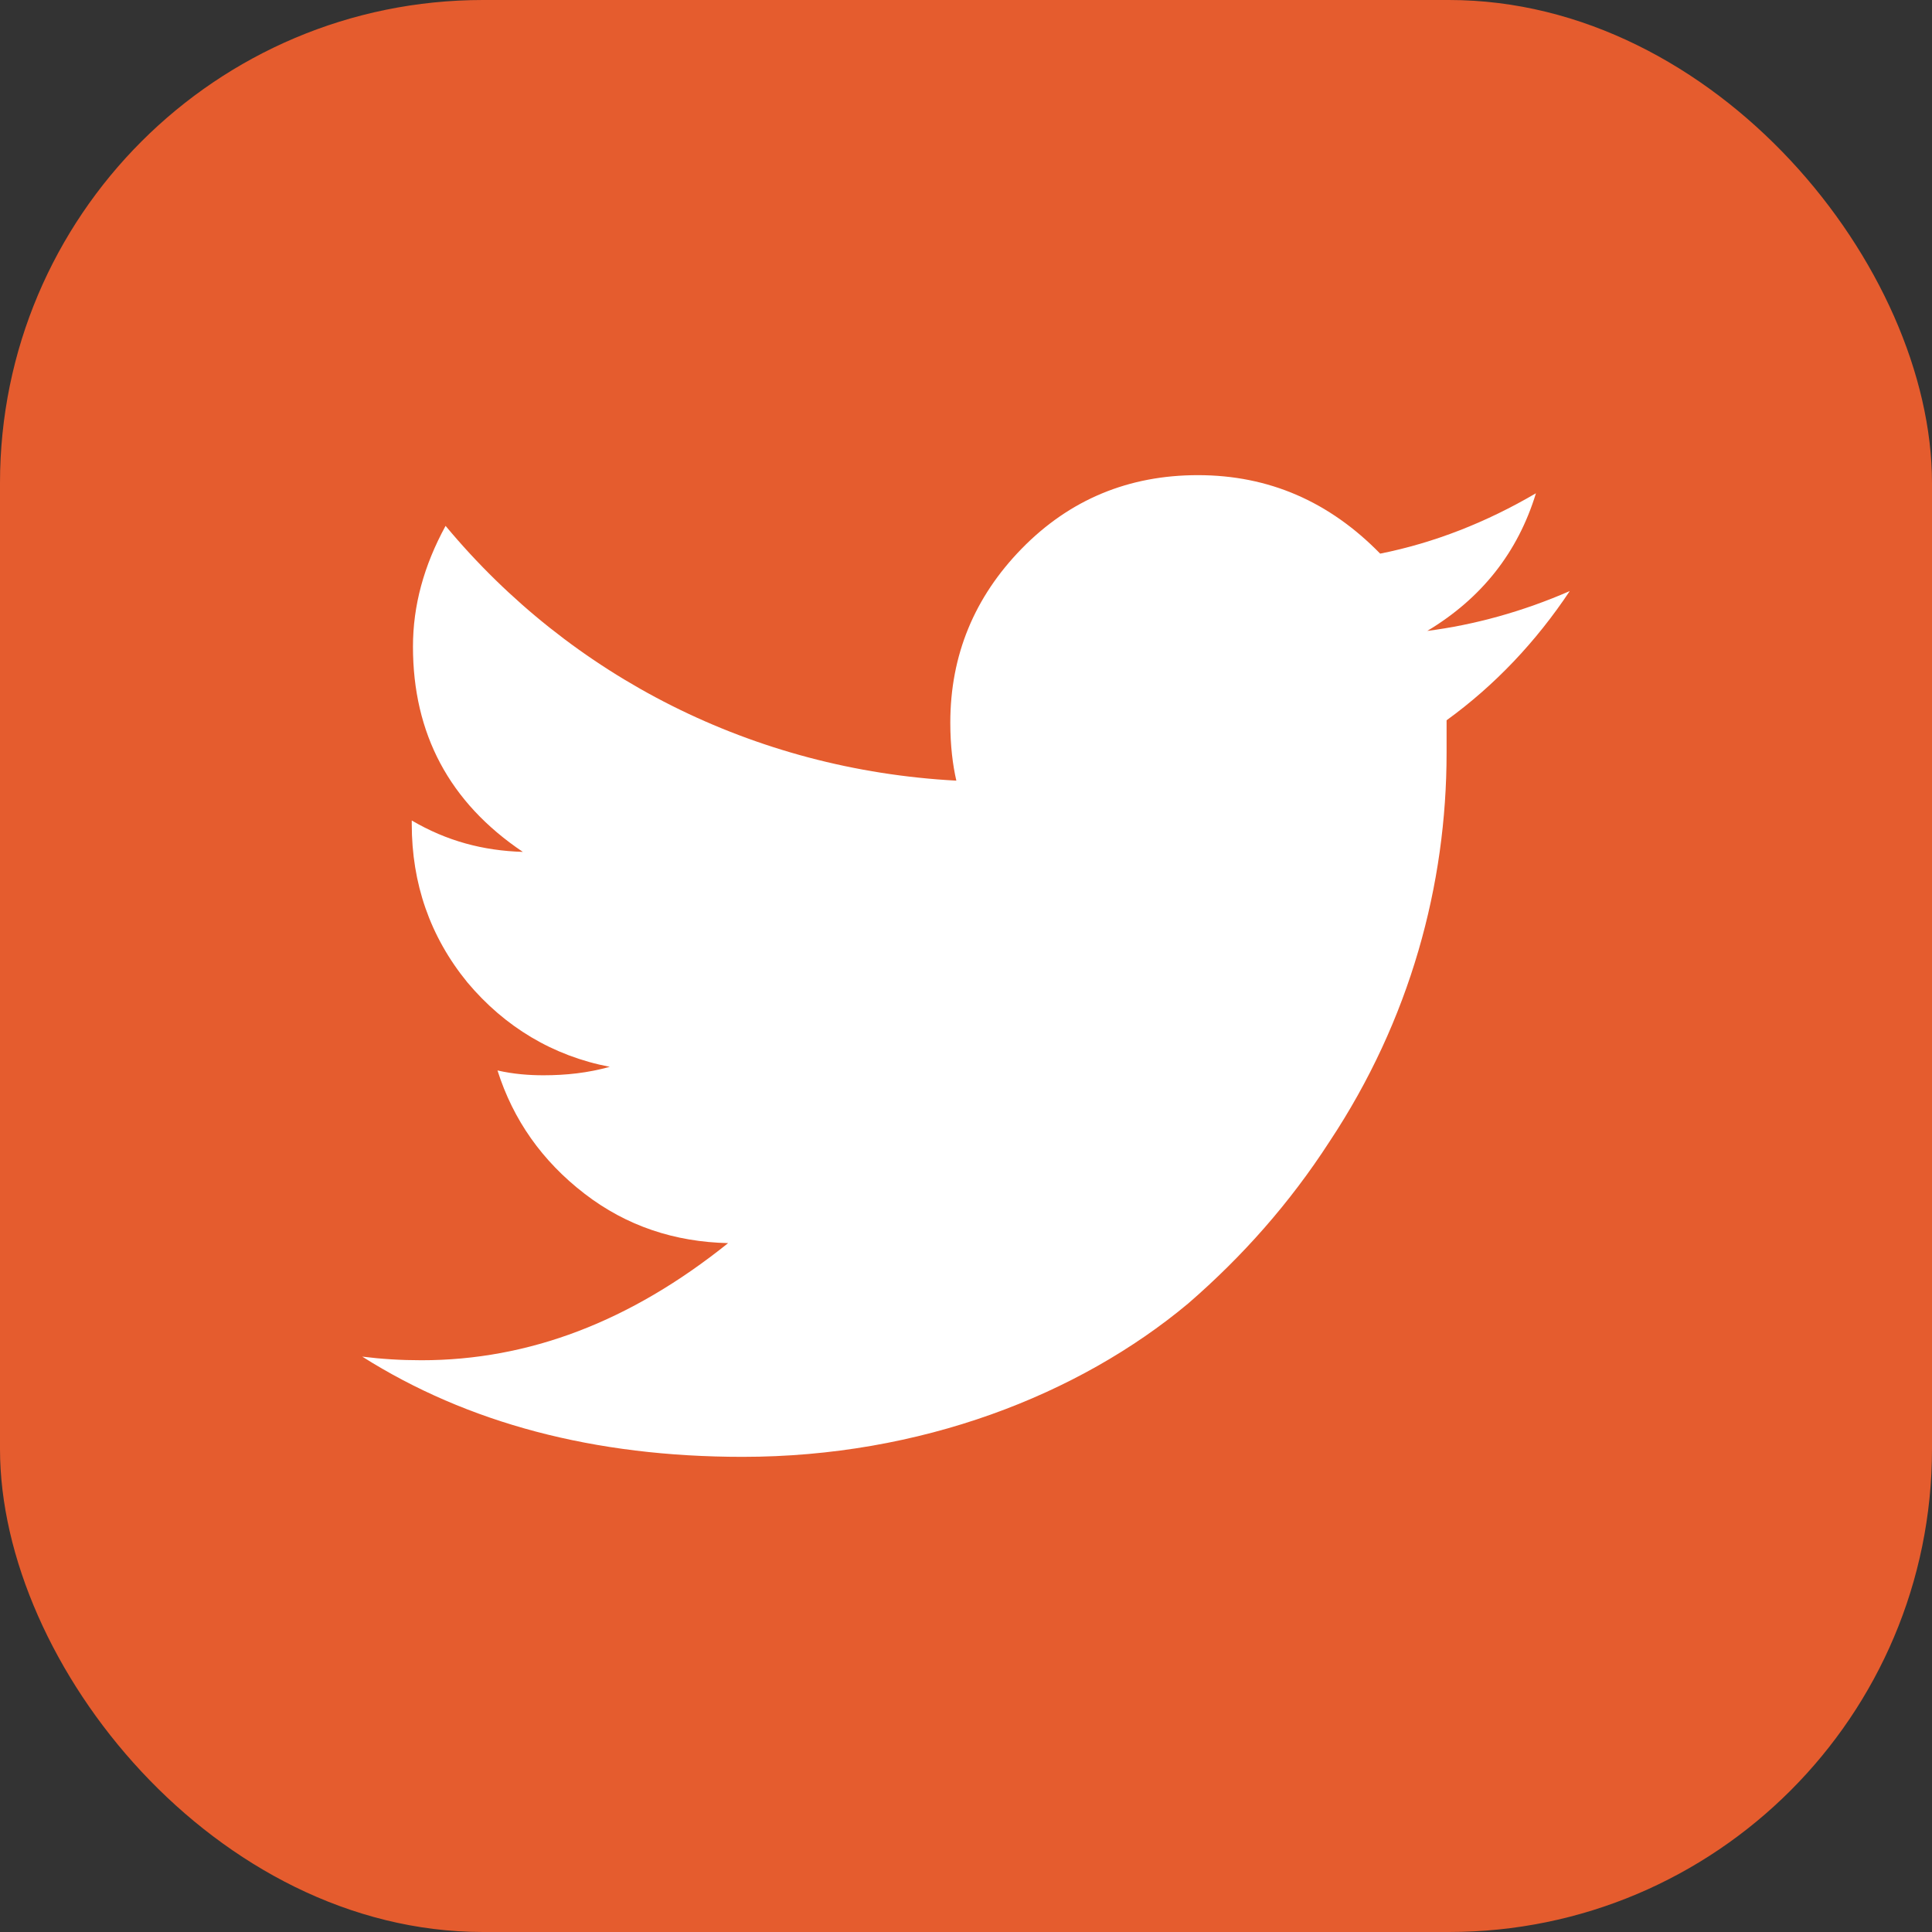 <svg width="64" height="64" viewBox="0 0 64 64" fill="none" xmlns="http://www.w3.org/2000/svg">
<rect x="0" y="0" width="64" height="64" fill="#333333" stroke="none"/>
<rect width="64" height="64" rx="16" fill="#E55C2E"/>
<path d="M52 19.58C50.44 20.26 48.84 20.7 47.28 20.9C49.08 19.82 50.28 18.3 50.88 16.34C49.24 17.3 47.52 17.98 45.72 18.34C44.04 16.62 42.04 15.74 39.68 15.74C37.4 15.74 35.44 16.54 33.84 18.18C32.28 19.78 31.48 21.7 31.48 23.94C31.48 24.7 31.56 25.34 31.68 25.86C24.96 25.5 18.92 22.42 14.76 17.42C14.04 18.74 13.68 20.06 13.68 21.42C13.68 24.3 14.88 26.58 17.32 28.22C16 28.18 14.8 27.86 13.64 27.18V27.3C13.64 29.26 14.24 31.02 15.48 32.54C16.72 34.02 18.32 34.98 20.2 35.34C19.48 35.54 18.76 35.62 18 35.62C17.52 35.62 17 35.58 16.48 35.46C17 37.1 17.96 38.46 19.36 39.54C20.76 40.62 22.36 41.14 24.12 41.18C20.88 43.78 17.52 45.06 13.96 45.06C13.28 45.06 12.64 45.02 12 44.94C15.48 47.14 19.68 48.26 24.6 48.26C30.48 48.26 35.72 46.22 39.36 43.18C41.16 41.62 42.72 39.86 44.04 37.82C46.72 33.78 47.92 29.3 47.92 24.94V23.86C49.52 22.7 50.88 21.26 52 19.58Z" fill="white"/>
</svg>

